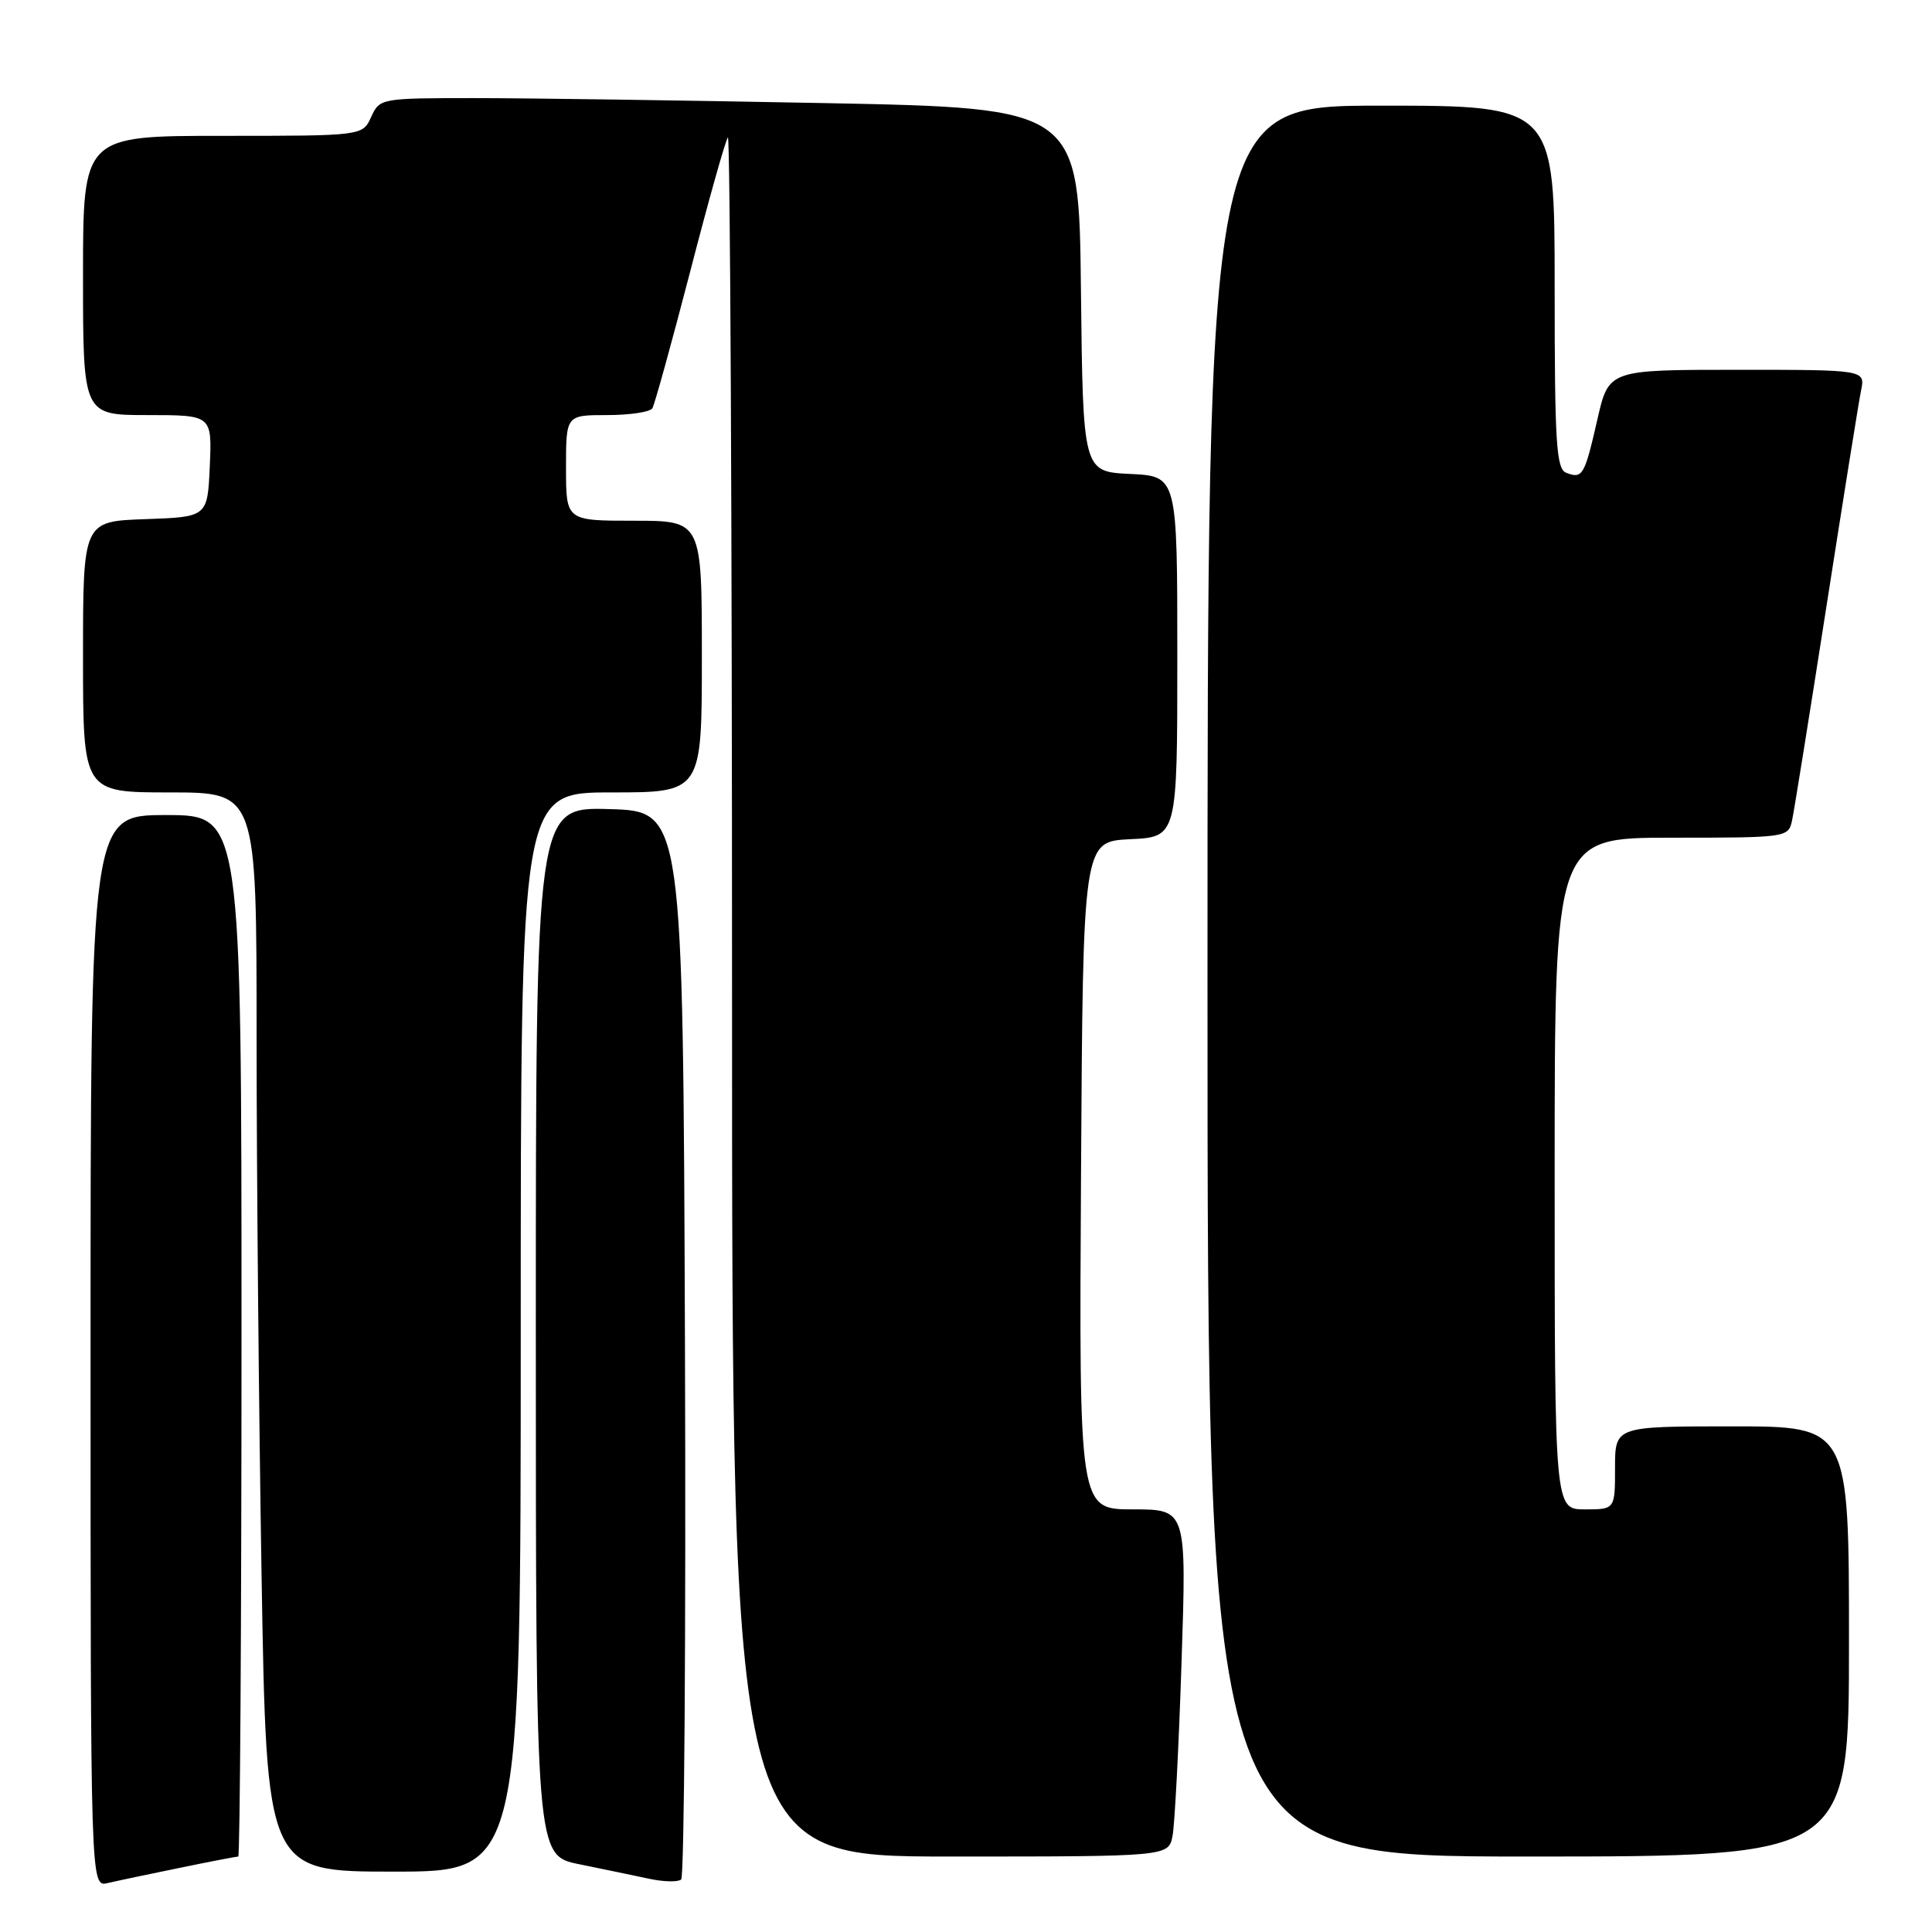 <?xml version="1.0" encoding="UTF-8" standalone="no"?>
<!DOCTYPE svg PUBLIC "-//W3C//DTD SVG 1.1//EN" "http://www.w3.org/Graphics/SVG/1.1/DTD/svg11.dtd" >
<svg xmlns="http://www.w3.org/2000/svg" xmlns:xlink="http://www.w3.org/1999/xlink" version="1.1" viewBox="0 0 256 256">
 <g >
 <path fill="currentColor"
d=" M 23.82 247.50 C 27.84 246.67 31.33 246.00 31.57 246.00 C 31.80 246.00 32.00 214.95 32.00 177.00 C 32.00 108.00 32.00 108.00 22.00 108.00 C 12.00 108.00 12.00 108.00 12.00 179.02 C 12.00 250.04 12.00 250.04 14.25 249.52 C 15.49 249.23 19.79 248.32 23.82 247.50 Z  M 90.76 177.94 C 90.50 107.50 90.50 107.50 80.75 107.21 C 71.00 106.93 71.00 106.93 71.00 176.39 C 71.00 245.86 71.00 245.86 76.75 247.02 C 79.91 247.67 84.08 248.53 86.00 248.94 C 87.92 249.36 89.84 249.40 90.26 249.04 C 90.67 248.68 90.90 216.69 90.76 177.94 Z  M 69.00 176.50 C 69.00 105.00 69.00 105.00 81.00 105.00 C 93.00 105.00 93.00 105.00 93.00 87.00 C 93.00 69.00 93.00 69.00 84.00 69.00 C 75.00 69.00 75.00 69.00 75.00 62.00 C 75.00 55.00 75.00 55.00 80.44 55.00 C 83.43 55.00 86.13 54.60 86.44 54.10 C 86.74 53.61 88.99 45.46 91.45 35.99 C 93.90 26.51 96.15 18.52 96.45 18.21 C 96.75 17.91 97.00 69.04 97.00 131.83 C 97.00 246.00 97.00 246.00 125.92 246.00 C 154.84 246.00 154.84 246.00 155.37 243.25 C 155.66 241.74 156.20 231.39 156.56 220.25 C 157.23 200.00 157.23 200.00 150.11 200.00 C 142.98 200.00 142.98 200.00 143.24 155.75 C 143.50 111.50 143.50 111.50 149.75 111.20 C 156.00 110.90 156.00 110.90 156.00 87.00 C 156.00 63.10 156.00 63.10 149.75 62.80 C 143.50 62.50 143.50 62.50 143.23 38.41 C 142.97 14.32 142.97 14.32 109.23 13.66 C 90.68 13.30 69.83 13.00 62.91 13.00 C 50.45 13.00 50.31 13.03 49.18 15.50 C 48.04 18.00 48.04 18.00 29.52 18.00 C 11.00 18.00 11.00 18.00 11.00 36.50 C 11.00 55.00 11.00 55.00 19.55 55.00 C 28.09 55.00 28.09 55.00 27.80 61.75 C 27.50 68.50 27.50 68.50 19.25 68.79 C 11.00 69.08 11.00 69.08 11.00 87.04 C 11.00 105.00 11.00 105.00 22.50 105.00 C 34.00 105.00 34.00 105.00 34.00 137.34 C 34.00 155.12 34.30 187.30 34.66 208.84 C 35.32 248.00 35.32 248.00 52.16 248.00 C 69.00 248.00 69.00 248.00 69.00 176.50 Z  M 245.00 217.50 C 245.00 189.00 245.00 189.00 229.50 189.00 C 214.00 189.00 214.00 189.00 214.00 194.50 C 214.00 200.00 214.00 200.00 210.00 200.00 C 206.00 200.00 206.00 200.00 206.00 155.50 C 206.00 111.00 206.00 111.00 221.48 111.00 C 236.72 111.00 236.97 110.97 237.45 108.75 C 237.72 107.51 239.76 94.80 241.99 80.50 C 244.22 66.20 246.29 53.26 246.60 51.75 C 247.16 49.00 247.16 49.00 230.16 49.00 C 213.16 49.00 213.16 49.00 211.66 55.59 C 209.96 63.02 209.70 63.48 207.54 62.65 C 206.21 62.14 206.00 58.77 206.00 38.03 C 206.00 14.00 206.00 14.00 183.00 14.00 C 160.00 14.00 160.00 14.00 160.00 130.00 C 160.00 246.00 160.00 246.00 202.50 246.00 C 245.00 246.00 245.00 246.00 245.00 217.50 Z "/>
</g>
</svg>